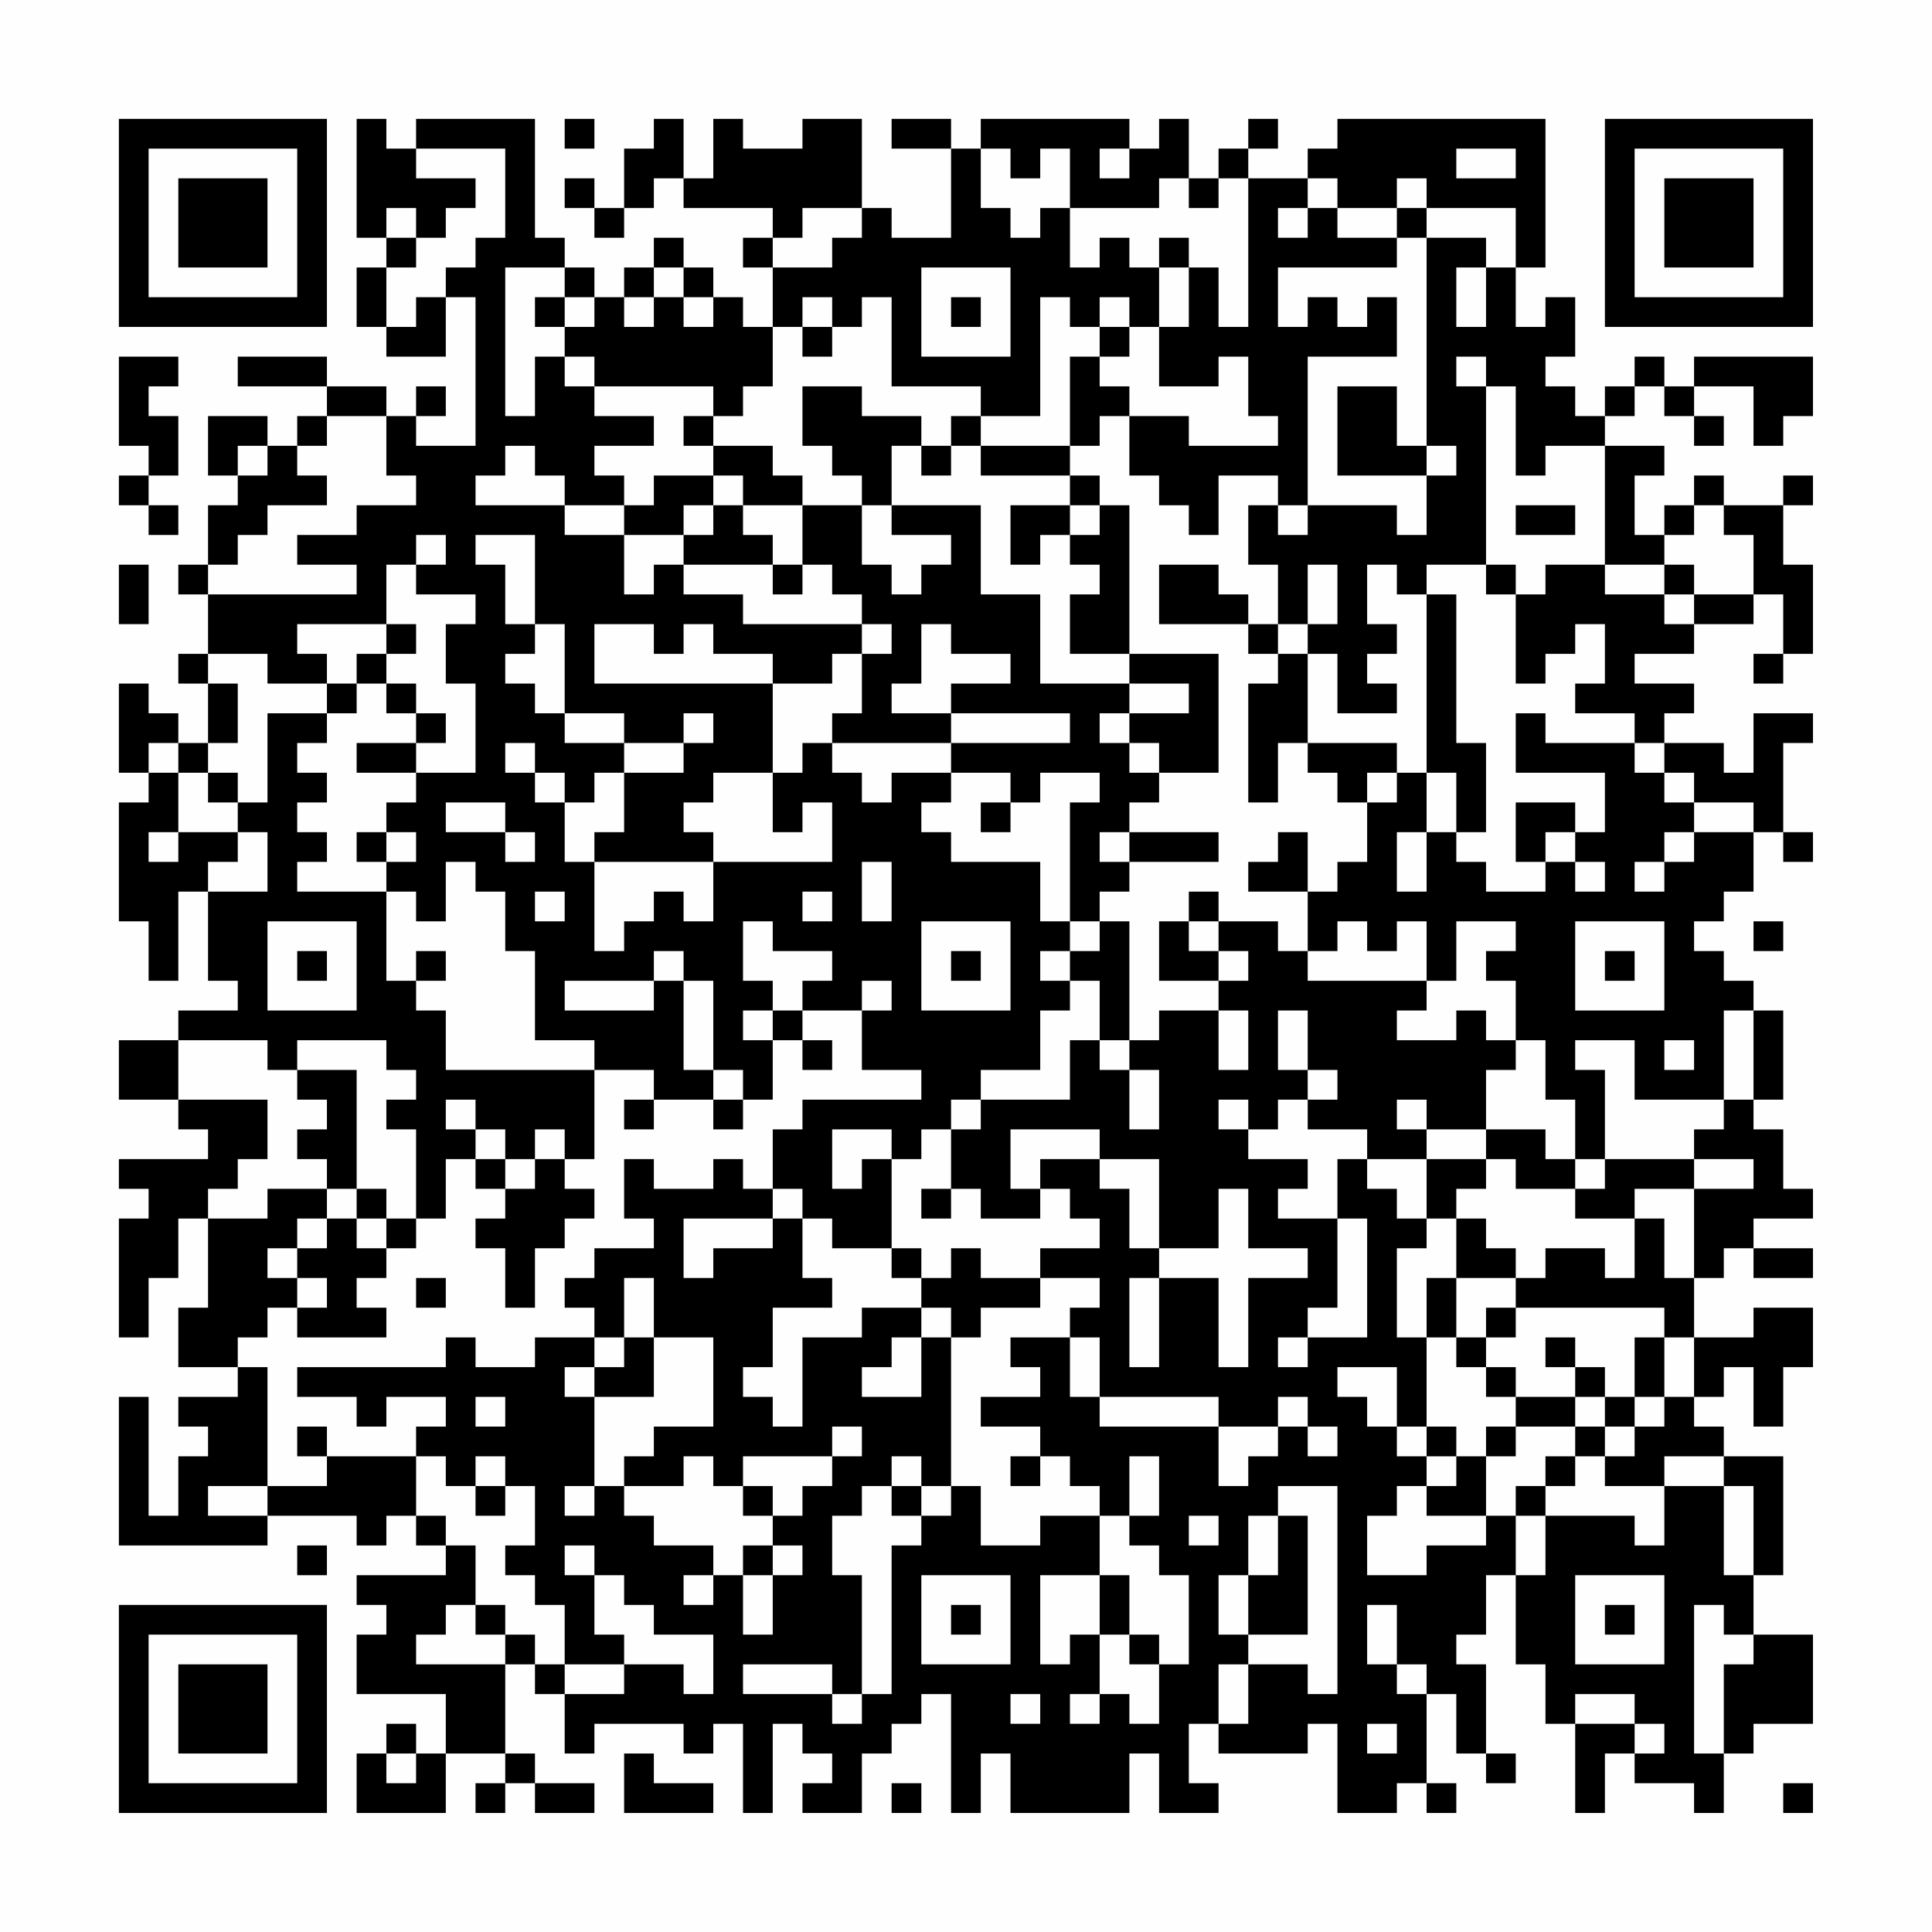 <?xml version="1.0" encoding="UTF-8"?>
<svg xmlns="http://www.w3.org/2000/svg" version="1.1" width="300" height="300" viewBox="0 0 300 300"><rect x="0" y="0" width="300" height="300" fill="#fefefe"/><g transform="scale(4.615)"><g transform="translate(4,4)"><path fill-rule="evenodd" d="M8 0L8 4L9 4L9 5L8 5L8 7L9 7L9 8L11 8L11 6L12 6L12 11L10 11L10 10L11 10L11 9L10 9L10 10L9 10L9 9L7 9L7 8L4 8L4 9L7 9L7 10L6 10L6 11L5 11L5 10L3 10L3 12L4 12L4 13L3 13L3 15L2 15L2 16L3 16L3 18L2 18L2 19L3 19L3 21L2 21L2 20L1 20L1 19L0 19L0 22L1 22L1 23L0 23L0 27L1 27L1 29L2 29L2 26L3 26L3 29L4 29L4 30L2 30L2 31L0 31L0 33L2 33L2 34L3 34L3 35L0 35L0 36L1 36L1 37L0 37L0 41L1 41L1 39L2 39L2 37L3 37L3 40L2 40L2 42L4 42L4 43L2 43L2 44L3 44L3 45L2 45L2 47L1 47L1 43L0 43L0 48L5 48L5 47L8 47L8 48L9 48L9 47L10 47L10 48L11 48L11 49L8 49L8 50L9 50L9 51L8 51L8 53L11 53L11 55L10 55L10 54L9 54L9 55L8 55L8 57L11 57L11 55L13 55L13 56L12 56L12 57L13 57L13 56L14 56L14 57L16 57L16 56L14 56L14 55L13 55L13 52L14 52L14 53L15 53L15 55L16 55L16 54L19 54L19 55L20 55L20 54L21 54L21 57L22 57L22 54L23 54L23 55L24 55L24 56L23 56L23 57L25 57L25 55L26 55L26 54L27 54L27 53L28 53L28 57L29 57L29 55L30 55L30 57L34 57L34 55L35 55L35 57L37 57L37 56L36 56L36 54L37 54L37 55L40 55L40 54L41 54L41 57L43 57L43 56L44 56L44 57L45 57L45 56L44 56L44 53L45 53L45 55L46 55L46 56L47 56L47 55L46 55L46 52L45 52L45 51L46 51L46 49L47 49L47 52L48 52L48 54L49 54L49 57L50 57L50 55L51 55L51 56L53 56L53 57L54 57L54 55L55 55L55 54L57 54L57 51L55 51L55 49L56 49L56 45L54 45L54 44L53 44L53 43L54 43L54 42L55 42L55 44L56 44L56 42L57 42L57 40L55 40L55 41L53 41L53 39L54 39L54 38L55 38L55 39L57 39L57 38L55 38L55 37L57 37L57 36L56 36L56 34L55 34L55 33L56 33L56 30L55 30L55 29L54 29L54 28L53 28L53 27L54 27L54 26L55 26L55 24L56 24L56 25L57 25L57 24L56 24L56 21L57 21L57 20L55 20L55 22L54 22L54 21L52 21L52 20L53 20L53 19L51 19L51 18L53 18L53 17L55 17L55 16L56 16L56 18L55 18L55 19L56 19L56 18L57 18L57 15L56 15L56 13L57 13L57 12L56 12L56 13L54 13L54 12L53 12L53 13L52 13L52 14L51 14L51 12L52 12L52 11L50 11L50 10L51 10L51 9L52 9L52 10L53 10L53 11L54 11L54 10L53 10L53 9L55 9L55 11L56 11L56 10L57 10L57 8L53 8L53 9L52 9L52 8L51 8L51 9L50 9L50 10L49 10L49 9L48 9L48 8L49 8L49 6L48 6L48 7L47 7L47 5L48 5L48 0L41 0L41 1L40 1L40 2L38 2L38 1L39 1L39 0L38 0L38 1L37 1L37 2L36 2L36 0L35 0L35 1L34 1L34 0L29 0L29 1L28 1L28 0L26 0L26 1L28 1L28 4L26 4L26 3L25 3L25 0L23 0L23 1L21 1L21 0L20 0L20 2L19 2L19 0L18 0L18 1L17 1L17 3L16 3L16 2L15 2L15 3L16 3L16 4L17 4L17 3L18 3L18 2L19 2L19 3L22 3L22 4L21 4L21 5L22 5L22 7L21 7L21 6L20 6L20 5L19 5L19 4L18 4L18 5L17 5L17 6L16 6L16 5L15 5L15 4L14 4L14 0L10 0L10 1L9 1L9 0ZM15 0L15 1L16 1L16 0ZM10 1L10 2L12 2L12 3L11 3L11 4L10 4L10 3L9 3L9 4L10 4L10 5L9 5L9 7L10 7L10 6L11 6L11 5L12 5L12 4L13 4L13 1ZM29 1L29 3L30 3L30 4L31 4L31 3L32 3L32 5L33 5L33 4L34 4L34 5L35 5L35 7L34 7L34 6L33 6L33 7L32 7L32 6L31 6L31 10L29 10L29 9L26 9L26 6L25 6L25 7L24 7L24 6L23 6L23 7L22 7L22 9L21 9L21 10L20 10L20 9L16 9L16 8L15 8L15 7L16 7L16 6L15 6L15 5L13 5L13 10L14 10L14 8L15 8L15 9L16 9L16 10L18 10L18 11L16 11L16 12L17 12L17 13L15 13L15 12L14 12L14 11L13 11L13 12L12 12L12 13L15 13L15 14L17 14L17 16L18 16L18 15L19 15L19 16L21 16L21 17L25 17L25 18L24 18L24 19L22 19L22 18L20 18L20 17L19 17L19 18L18 18L18 17L16 17L16 19L22 19L22 22L20 22L20 23L19 23L19 24L20 24L20 25L16 25L16 24L17 24L17 22L19 22L19 21L20 21L20 20L19 20L19 21L17 21L17 20L15 20L15 17L14 17L14 14L12 14L12 15L13 15L13 17L14 17L14 18L13 18L13 19L14 19L14 20L15 20L15 21L17 21L17 22L16 22L16 23L15 23L15 22L14 22L14 21L13 21L13 22L14 22L14 23L15 23L15 25L16 25L16 28L17 28L17 27L18 27L18 26L19 26L19 27L20 27L20 25L24 25L24 23L23 23L23 24L22 24L22 22L23 22L23 21L24 21L24 22L25 22L25 23L26 23L26 22L28 22L28 23L27 23L27 24L28 24L28 25L31 25L31 27L32 27L32 28L31 28L31 29L32 29L32 30L31 30L31 32L29 32L29 33L28 33L28 34L27 34L27 35L26 35L26 34L24 34L24 36L25 36L25 35L26 35L26 38L24 38L24 37L23 37L23 36L22 36L22 34L23 34L23 33L27 33L27 32L25 32L25 30L26 30L26 29L25 29L25 30L23 30L23 29L24 29L24 28L22 28L22 27L21 27L21 29L22 29L22 30L21 30L21 31L22 31L22 33L21 33L21 32L20 32L20 29L19 29L19 28L18 28L18 29L15 29L15 30L18 30L18 29L19 29L19 32L20 32L20 33L18 33L18 32L16 32L16 31L14 31L14 28L13 28L13 26L12 26L12 25L11 25L11 27L10 27L10 26L9 26L9 25L10 25L10 24L9 24L9 23L10 23L10 22L12 22L12 19L11 19L11 17L12 17L12 16L10 16L10 15L11 15L11 14L10 14L10 15L9 15L9 17L6 17L6 18L7 18L7 19L5 19L5 18L3 18L3 19L4 19L4 21L3 21L3 22L2 22L2 21L1 21L1 22L2 22L2 24L1 24L1 25L2 25L2 24L4 24L4 25L3 25L3 26L5 26L5 24L4 24L4 23L5 23L5 20L7 20L7 21L6 21L6 22L7 22L7 23L6 23L6 24L7 24L7 25L6 25L6 26L9 26L9 29L10 29L10 30L11 30L11 32L16 32L16 35L15 35L15 34L14 34L14 35L13 35L13 34L12 34L12 33L11 33L11 34L12 34L12 35L11 35L11 37L10 37L10 34L9 34L9 33L10 33L10 32L9 32L9 31L6 31L6 32L5 32L5 31L2 31L2 33L5 33L5 35L4 35L4 36L3 36L3 37L5 37L5 36L7 36L7 37L6 37L6 38L5 38L5 39L6 39L6 40L5 40L5 41L4 41L4 42L5 42L5 46L3 46L3 47L5 47L5 46L7 46L7 45L10 45L10 47L11 47L11 48L12 48L12 50L11 50L11 51L10 51L10 52L13 52L13 51L14 51L14 52L15 52L15 53L17 53L17 52L19 52L19 53L20 53L20 51L18 51L18 50L17 50L17 49L16 49L16 48L15 48L15 49L16 49L16 51L17 51L17 52L15 52L15 50L14 50L14 49L13 49L13 48L14 48L14 46L13 46L13 45L12 45L12 46L11 46L11 45L10 45L10 44L11 44L11 43L9 43L9 44L8 44L8 43L6 43L6 42L11 42L11 41L12 41L12 42L14 42L14 41L16 41L16 42L15 42L15 43L16 43L16 46L15 46L15 47L16 47L16 46L17 46L17 47L18 47L18 48L20 48L20 49L19 49L19 50L20 50L20 49L21 49L21 51L22 51L22 49L23 49L23 48L22 48L22 47L23 47L23 46L24 46L24 45L25 45L25 44L24 44L24 45L21 45L21 46L20 46L20 45L19 45L19 46L17 46L17 45L18 45L18 44L20 44L20 41L18 41L18 39L17 39L17 41L16 41L16 40L15 40L15 39L16 39L16 38L18 38L18 37L17 37L17 35L18 35L18 36L20 36L20 35L21 35L21 36L22 36L22 37L19 37L19 39L20 39L20 38L22 38L22 37L23 37L23 39L24 39L24 40L22 40L22 42L21 42L21 43L22 43L22 44L23 44L23 41L25 41L25 40L27 40L27 41L26 41L26 42L25 42L25 43L27 43L27 41L28 41L28 46L27 46L27 45L26 45L26 46L25 46L25 47L24 47L24 49L25 49L25 53L24 53L24 52L21 52L21 53L24 53L24 54L25 54L25 53L26 53L26 48L27 48L27 47L28 47L28 46L29 46L29 48L31 48L31 47L33 47L33 49L31 49L31 52L32 52L32 51L33 51L33 53L32 53L32 54L33 54L33 53L34 53L34 54L35 54L35 52L36 52L36 49L35 49L35 48L34 48L34 47L35 47L35 45L34 45L34 47L33 47L33 46L32 46L32 45L31 45L31 44L29 44L29 43L31 43L31 42L30 42L30 41L32 41L32 43L33 43L33 44L37 44L37 46L38 46L38 45L39 45L39 44L40 44L40 45L41 45L41 44L40 44L40 43L39 43L39 44L37 44L37 43L33 43L33 41L32 41L32 40L33 40L33 39L31 39L31 38L33 38L33 37L32 37L32 36L31 36L31 35L33 35L33 36L34 36L34 38L35 38L35 39L34 39L34 42L35 42L35 39L37 39L37 42L38 42L38 39L40 39L40 38L38 38L38 36L37 36L37 38L35 38L35 35L33 35L33 34L30 34L30 36L31 36L31 37L29 37L29 36L28 36L28 34L29 34L29 33L32 33L32 31L33 31L33 32L34 32L34 34L35 34L35 32L34 32L34 31L35 31L35 30L37 30L37 32L38 32L38 30L37 30L37 29L38 29L38 28L37 28L37 27L39 27L39 28L40 28L40 29L44 29L44 30L43 30L43 31L45 31L45 30L46 30L46 31L47 31L47 32L46 32L46 34L44 34L44 33L43 33L43 34L44 34L44 35L42 35L42 34L40 34L40 33L41 33L41 32L40 32L40 30L39 30L39 32L40 32L40 33L39 33L39 34L38 34L38 33L37 33L37 34L38 34L38 35L40 35L40 36L39 36L39 37L41 37L41 40L40 40L40 41L39 41L39 42L40 42L40 41L42 41L42 37L41 37L41 35L42 35L42 36L43 36L43 37L44 37L44 38L43 38L43 41L44 41L44 44L43 44L43 42L41 42L41 43L42 43L42 44L43 44L43 45L44 45L44 46L43 46L43 47L42 47L42 49L44 49L44 48L46 48L46 47L47 47L47 49L48 49L48 47L51 47L51 48L52 48L52 46L54 46L54 49L55 49L55 46L54 46L54 45L52 45L52 46L50 46L50 45L51 45L51 44L52 44L52 43L53 43L53 41L52 41L52 40L47 40L47 39L48 39L48 38L50 38L50 39L51 39L51 37L52 37L52 39L53 39L53 36L55 36L55 35L53 35L53 34L54 34L54 33L55 33L55 30L54 30L54 33L51 33L51 31L49 31L49 32L50 32L50 35L49 35L49 33L48 33L48 31L47 31L47 29L46 29L46 28L47 28L47 27L45 27L45 29L44 29L44 27L43 27L43 28L42 28L42 27L41 27L41 28L40 28L40 26L41 26L41 25L42 25L42 23L43 23L43 22L44 22L44 24L43 24L43 26L44 26L44 24L45 24L45 25L46 25L46 26L48 26L48 25L49 25L49 26L50 26L50 25L49 25L49 24L50 24L50 22L47 22L47 20L48 20L48 21L51 21L51 22L52 22L52 23L53 23L53 24L52 24L52 25L51 25L51 26L52 26L52 25L53 25L53 24L55 24L55 23L53 23L53 22L52 22L52 21L51 21L51 20L49 20L49 19L50 19L50 17L49 17L49 18L48 18L48 19L47 19L47 16L48 16L48 15L50 15L50 16L52 16L52 17L53 17L53 16L55 16L55 14L54 14L54 13L53 13L53 14L52 14L52 15L50 15L50 11L48 11L48 12L47 12L47 9L46 9L46 8L45 8L45 9L46 9L46 15L44 15L44 16L43 16L43 15L42 15L42 17L43 17L43 18L42 18L42 19L43 19L43 20L41 20L41 18L40 18L40 17L41 17L41 15L40 15L40 17L39 17L39 15L38 15L38 13L39 13L39 14L40 14L40 13L43 13L43 14L44 14L44 12L45 12L45 11L44 11L44 4L46 4L46 5L45 5L45 7L46 7L46 5L47 5L47 3L44 3L44 2L43 2L43 3L41 3L41 2L40 2L40 3L39 3L39 4L40 4L40 3L41 3L41 4L43 4L43 5L39 5L39 7L40 7L40 6L41 6L41 7L42 7L42 6L43 6L43 8L40 8L40 13L39 13L39 12L37 12L37 14L36 14L36 13L35 13L35 12L34 12L34 10L36 10L36 11L39 11L39 10L38 10L38 8L37 8L37 9L35 9L35 7L36 7L36 5L37 5L37 7L38 7L38 2L37 2L37 3L36 3L36 2L35 2L35 3L32 3L32 1L31 1L31 2L30 2L30 1ZM33 1L33 2L34 2L34 1ZM45 1L45 2L47 2L47 1ZM23 3L23 4L22 4L22 5L24 5L24 4L25 4L25 3ZM43 3L43 4L44 4L44 3ZM35 4L35 5L36 5L36 4ZM18 5L18 6L17 6L17 7L18 7L18 6L19 6L19 7L20 7L20 6L19 6L19 5ZM27 5L27 8L30 8L30 5ZM14 6L14 7L15 7L15 6ZM28 6L28 7L29 7L29 6ZM23 7L23 8L24 8L24 7ZM33 7L33 8L32 8L32 11L29 11L29 10L28 10L28 11L27 11L27 10L25 10L25 9L23 9L23 11L24 11L24 12L25 12L25 13L23 13L23 12L22 12L22 11L20 11L20 10L19 10L19 11L20 11L20 12L18 12L18 13L17 13L17 14L19 14L19 15L22 15L22 16L23 16L23 15L24 15L24 16L25 16L25 17L26 17L26 18L25 18L25 20L24 20L24 21L28 21L28 22L30 22L30 23L29 23L29 24L30 24L30 23L31 23L31 22L33 22L33 23L32 23L32 27L33 27L33 28L32 28L32 29L33 29L33 31L34 31L34 27L33 27L33 26L34 26L34 25L37 25L37 24L34 24L34 23L35 23L35 22L37 22L37 18L34 18L34 13L33 13L33 12L32 12L32 11L33 11L33 10L34 10L34 9L33 9L33 8L34 8L34 7ZM0 8L0 11L1 11L1 12L0 12L0 13L1 13L1 14L2 14L2 13L1 13L1 12L2 12L2 10L1 10L1 9L2 9L2 8ZM41 9L41 12L44 12L44 11L43 11L43 9ZM7 10L7 11L6 11L6 12L7 12L7 13L5 13L5 14L4 14L4 15L3 15L3 16L8 16L8 15L6 15L6 14L8 14L8 13L10 13L10 12L9 12L9 10ZM4 11L4 12L5 12L5 11ZM26 11L26 13L25 13L25 15L26 15L26 16L27 16L27 15L28 15L28 14L26 14L26 13L29 13L29 16L31 16L31 19L34 19L34 20L33 20L33 21L34 21L34 22L35 22L35 21L34 21L34 20L36 20L36 19L34 19L34 18L32 18L32 16L33 16L33 15L32 15L32 14L33 14L33 13L32 13L32 12L29 12L29 11L28 11L28 12L27 12L27 11ZM20 12L20 13L19 13L19 14L20 14L20 13L21 13L21 14L22 14L22 15L23 15L23 13L21 13L21 12ZM30 13L30 15L31 15L31 14L32 14L32 13ZM47 13L47 14L49 14L49 13ZM0 15L0 17L1 17L1 15ZM35 15L35 17L38 17L38 18L39 18L39 19L38 19L38 23L39 23L39 21L40 21L40 22L41 22L41 23L42 23L42 22L43 22L43 21L40 21L40 18L39 18L39 17L38 17L38 16L37 16L37 15ZM46 15L46 16L47 16L47 15ZM52 15L52 16L53 16L53 15ZM44 16L44 22L45 22L45 24L46 24L46 21L45 21L45 16ZM9 17L9 18L8 18L8 19L7 19L7 20L8 20L8 19L9 19L9 20L10 20L10 21L8 21L8 22L10 22L10 21L11 21L11 20L10 20L10 19L9 19L9 18L10 18L10 17ZM27 17L27 19L26 19L26 20L28 20L28 21L32 21L32 20L28 20L28 19L30 19L30 18L28 18L28 17ZM3 22L3 23L4 23L4 22ZM11 23L11 24L13 24L13 25L14 25L14 24L13 24L13 23ZM47 23L47 25L48 25L48 24L49 24L49 23ZM8 24L8 25L9 25L9 24ZM33 24L33 25L34 25L34 24ZM39 24L39 25L38 25L38 26L40 26L40 24ZM25 25L25 27L26 27L26 25ZM14 26L14 27L15 27L15 26ZM23 26L23 27L24 27L24 26ZM36 26L36 27L35 27L35 29L37 29L37 28L36 28L36 27L37 27L37 26ZM5 27L5 30L8 30L8 27ZM27 27L27 30L30 30L30 27ZM49 27L49 30L52 30L52 27ZM55 27L55 28L56 28L56 27ZM6 28L6 29L7 29L7 28ZM10 28L10 29L11 29L11 28ZM28 28L28 29L29 29L29 28ZM50 28L50 29L51 29L51 28ZM22 30L22 31L23 31L23 32L24 32L24 31L23 31L23 30ZM52 31L52 32L53 32L53 31ZM6 32L6 33L7 33L7 34L6 34L6 35L7 35L7 36L8 36L8 37L7 37L7 38L6 38L6 39L7 39L7 40L6 40L6 41L9 41L9 40L8 40L8 39L9 39L9 38L10 38L10 37L9 37L9 36L8 36L8 32ZM17 33L17 34L18 34L18 33ZM20 33L20 34L21 34L21 33ZM46 34L46 35L44 35L44 37L45 37L45 39L44 39L44 41L45 41L45 42L46 42L46 43L47 43L47 44L46 44L46 45L45 45L45 44L44 44L44 45L45 45L45 46L44 46L44 47L46 47L46 45L47 45L47 44L49 44L49 45L48 45L48 46L47 46L47 47L48 47L48 46L49 46L49 45L50 45L50 44L51 44L51 43L52 43L52 41L51 41L51 43L50 43L50 42L49 42L49 41L48 41L48 42L49 42L49 43L47 43L47 42L46 42L46 41L47 41L47 40L46 40L46 41L45 41L45 39L47 39L47 38L46 38L46 37L45 37L45 36L46 36L46 35L47 35L47 36L49 36L49 37L51 37L51 36L53 36L53 35L50 35L50 36L49 36L49 35L48 35L48 34ZM12 35L12 36L13 36L13 37L12 37L12 38L13 38L13 40L14 40L14 38L15 38L15 37L16 37L16 36L15 36L15 35L14 35L14 36L13 36L13 35ZM27 36L27 37L28 37L28 36ZM8 37L8 38L9 38L9 37ZM26 38L26 39L27 39L27 40L28 40L28 41L29 41L29 40L31 40L31 39L29 39L29 38L28 38L28 39L27 39L27 38ZM10 39L10 40L11 40L11 39ZM17 41L17 42L16 42L16 43L18 43L18 41ZM12 43L12 44L13 44L13 43ZM49 43L49 44L50 44L50 43ZM6 44L6 45L7 45L7 44ZM30 45L30 46L31 46L31 45ZM12 46L12 47L13 47L13 46ZM21 46L21 47L22 47L22 46ZM26 46L26 47L27 47L27 46ZM39 46L39 47L38 47L38 49L37 49L37 51L38 51L38 52L37 52L37 54L38 54L38 52L40 52L40 53L41 53L41 46ZM36 47L36 48L37 48L37 47ZM39 47L39 49L38 49L38 51L40 51L40 47ZM6 48L6 49L7 49L7 48ZM21 48L21 49L22 49L22 48ZM27 49L27 52L30 52L30 49ZM33 49L33 51L34 51L34 52L35 52L35 51L34 51L34 49ZM49 49L49 52L52 52L52 49ZM12 50L12 51L13 51L13 50ZM28 50L28 51L29 51L29 50ZM42 50L42 52L43 52L43 53L44 53L44 52L43 52L43 50ZM50 50L50 51L51 51L51 50ZM53 50L53 55L54 55L54 52L55 52L55 51L54 51L54 50ZM30 53L30 54L31 54L31 53ZM49 53L49 54L51 54L51 55L52 55L52 54L51 54L51 53ZM42 54L42 55L43 55L43 54ZM9 55L9 56L10 56L10 55ZM17 55L17 57L20 57L20 56L18 56L18 55ZM26 56L26 57L27 57L27 56ZM56 56L56 57L57 57L57 56ZM0 0L0 7L7 7L7 0ZM1 1L1 6L6 6L6 1ZM2 2L2 5L5 5L5 2ZM50 0L50 7L57 7L57 0ZM51 1L51 6L56 6L56 1ZM52 2L52 5L55 5L55 2ZM0 50L0 57L7 57L7 50ZM1 51L1 56L6 56L6 51ZM2 52L2 55L5 55L5 52Z" fill="#000000"/></g></g></svg>
